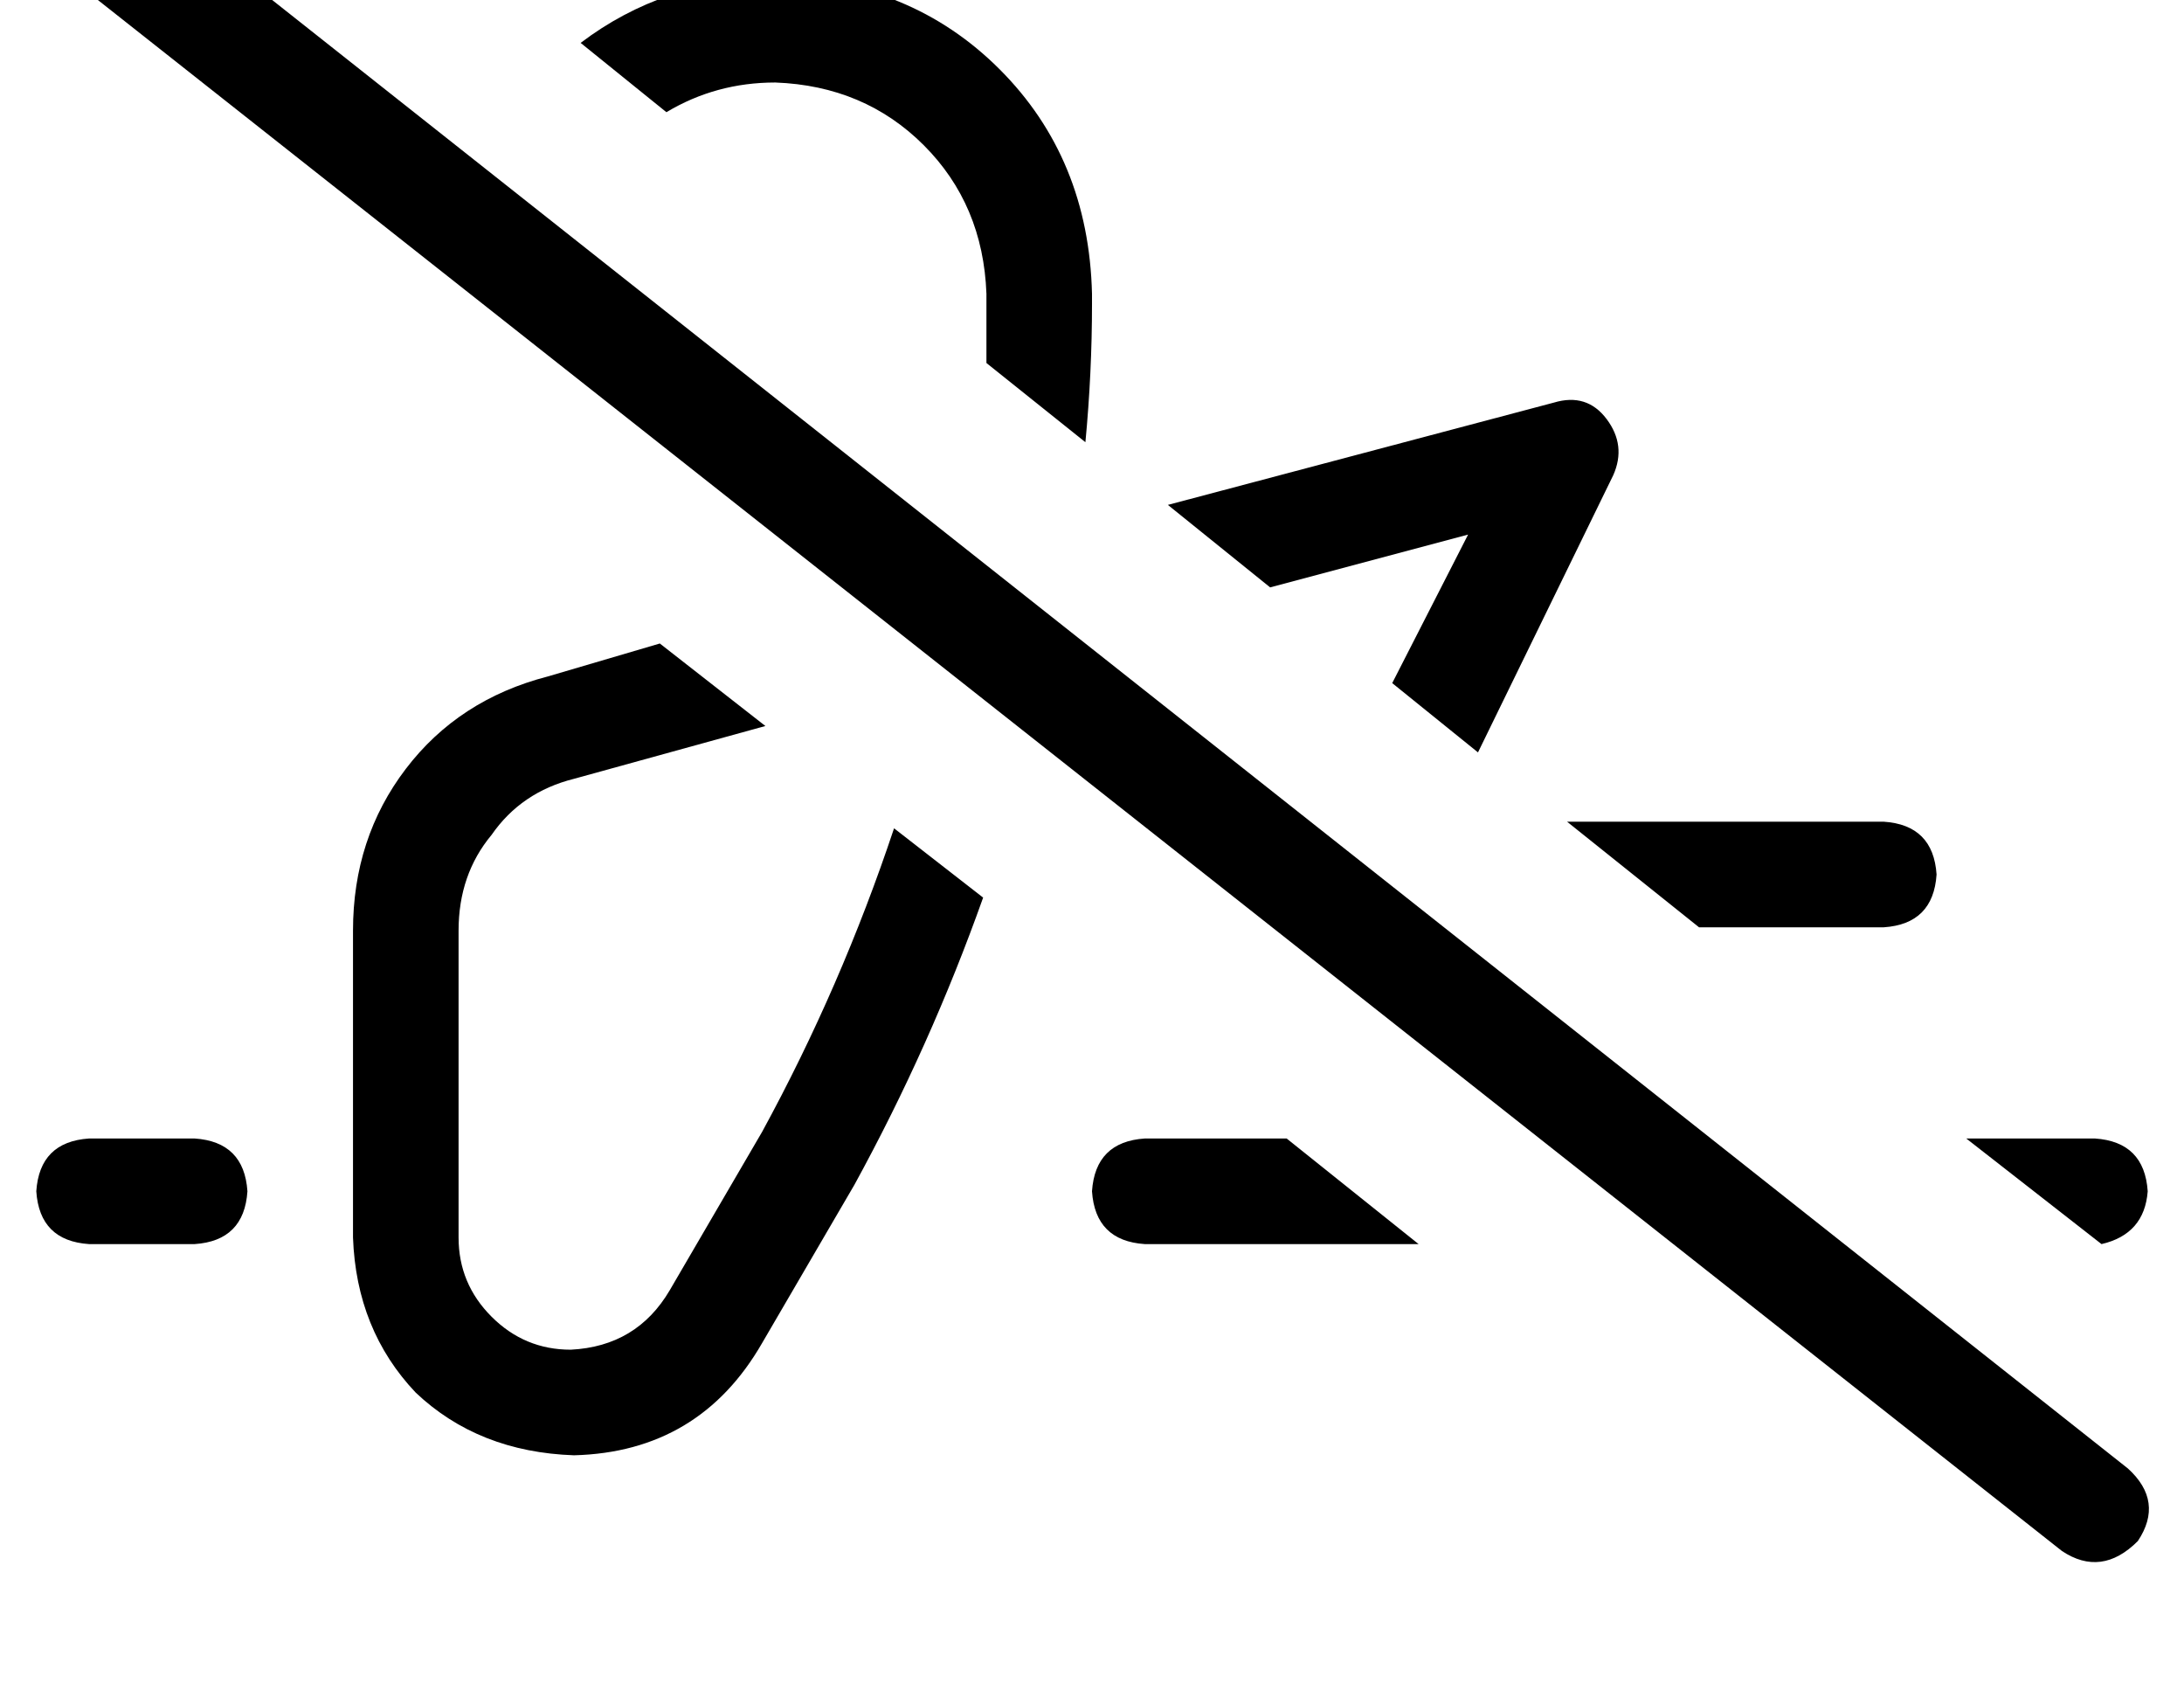 <?xml version="1.0" standalone="no"?>
<!DOCTYPE svg PUBLIC "-//W3C//DTD SVG 1.1//EN" "http://www.w3.org/Graphics/SVG/1.1/DTD/svg11.dtd" >
<svg xmlns="http://www.w3.org/2000/svg" xmlns:xlink="http://www.w3.org/1999/xlink" version="1.1" viewBox="-11 0 662 512">
   <path fill="currentColor"
d="M26 -36q-12 -7 -23 3q-8 12 3 23l608 480v0q12 8 23 -3q8 -12 -3 -22l-608 -481v0zM379 345h-43h43h-43q-15 1 -16 16q1 15 16 16h83v0l-40 -32v0zM464 249l40 32l-40 -32l40 32h56v0q15 -1 16 -16q-1 -15 -16 -16h-96v0zM626 377q13 -3 14 -16q-1 -15 -16 -16h-39v0
l41 32v0zM478 144q4 -9 -2 -17t-16 -5l-117 31v0l31 25v0l60 -16v0l-23 45v0l26 21v0l41 -84v0zM320 92v-3v3v-3q-1 -41 -28 -68t-68 -28q-34 1 -59 20l26 21v0q15 -9 33 -9q27 1 45 19t19 45v3v0v18l30 24v0q2 -21 2 -42v0zM155 205q-27 7 -43 28v0v0q-16 21 -16 49v93v0
q1 28 19 47q19 18 48 19q38 -1 57 -34l28 -48v0q23 -42 39 -87l-27 -21v0q-16 48 -40 92l-28 48v0q-10 17 -30 18q-14 0 -24 -10t-10 -24v-93v0q0 -17 10 -29q9 -13 25 -17l58 -16v0l-32 -25v0l-34 10v0zM16 345q-15 1 -16 16q1 15 16 16h32v0q15 -1 16 -16q-1 -15 -16 -16
h-32v0z" />
</svg>
